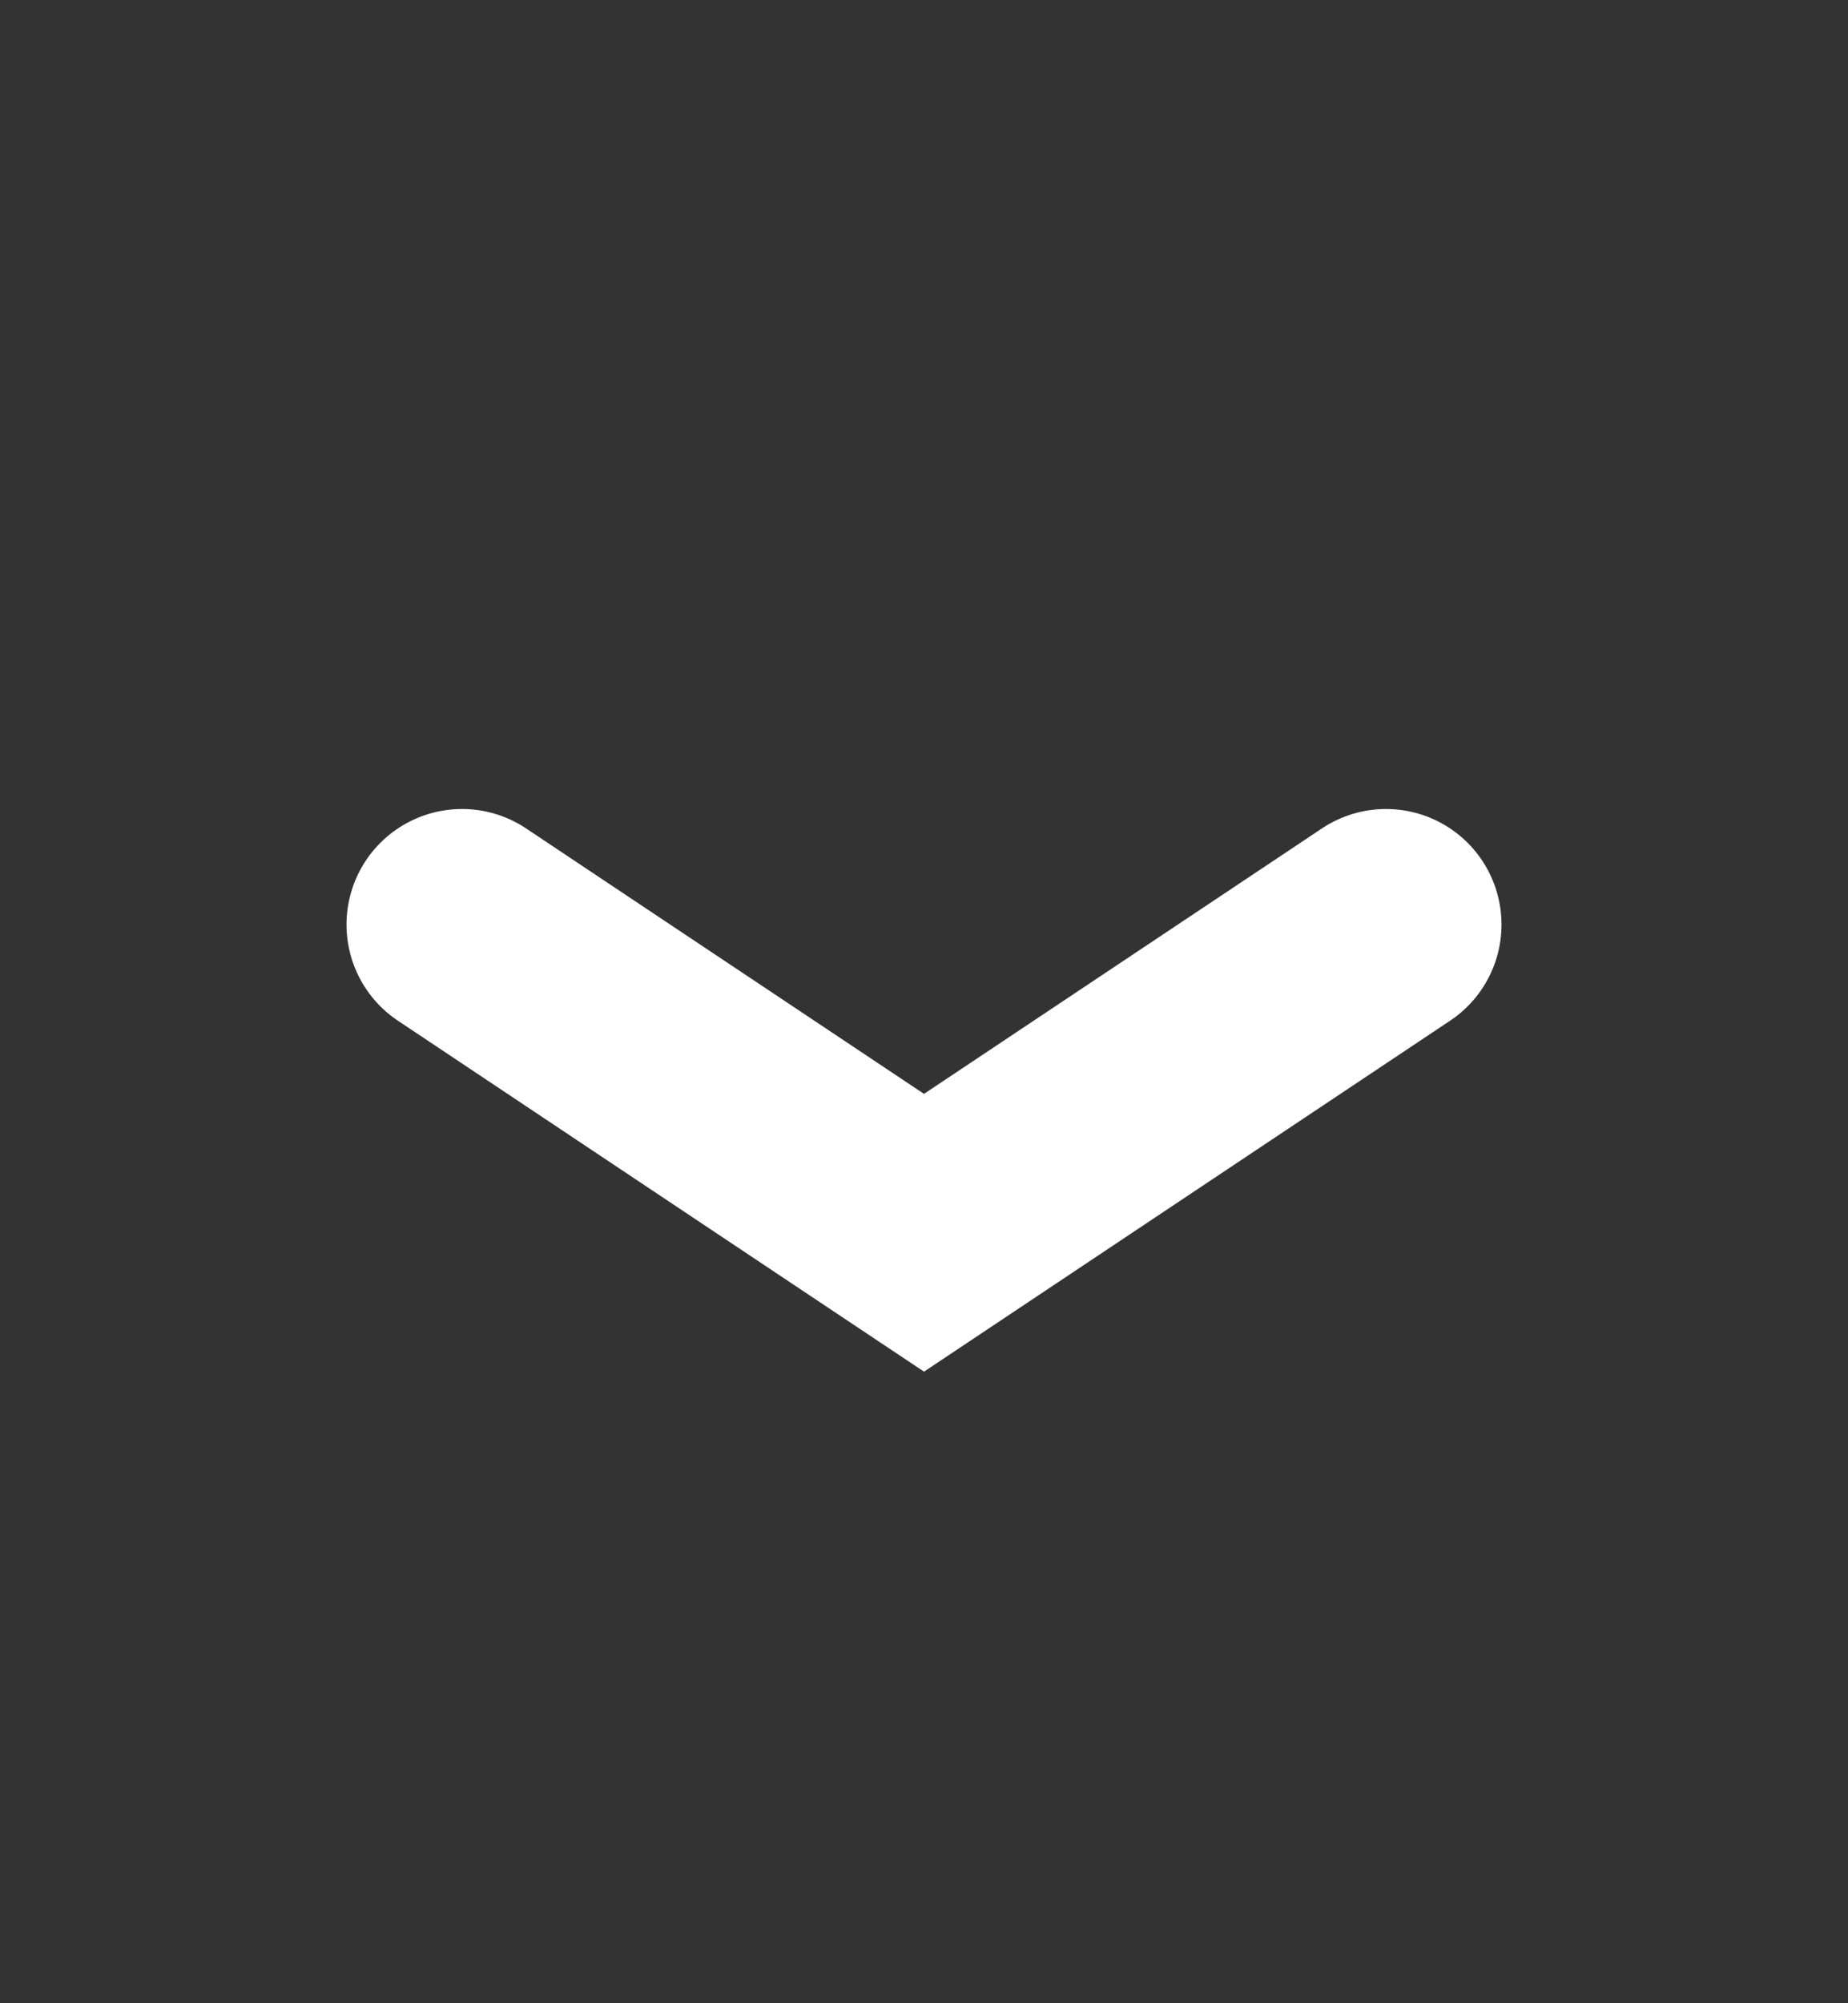 <svg width="12" height="13" viewBox="0 0 12 13" fill="none" xmlns="http://www.w3.org/2000/svg">
<rect x="0" y="0" width="12" height="13" fill="#333333" stroke="none"/>
<path d="M9 6L6 8L3 6" stroke="white" stroke-width="1.5" stroke-linecap="round"/>
</svg>
